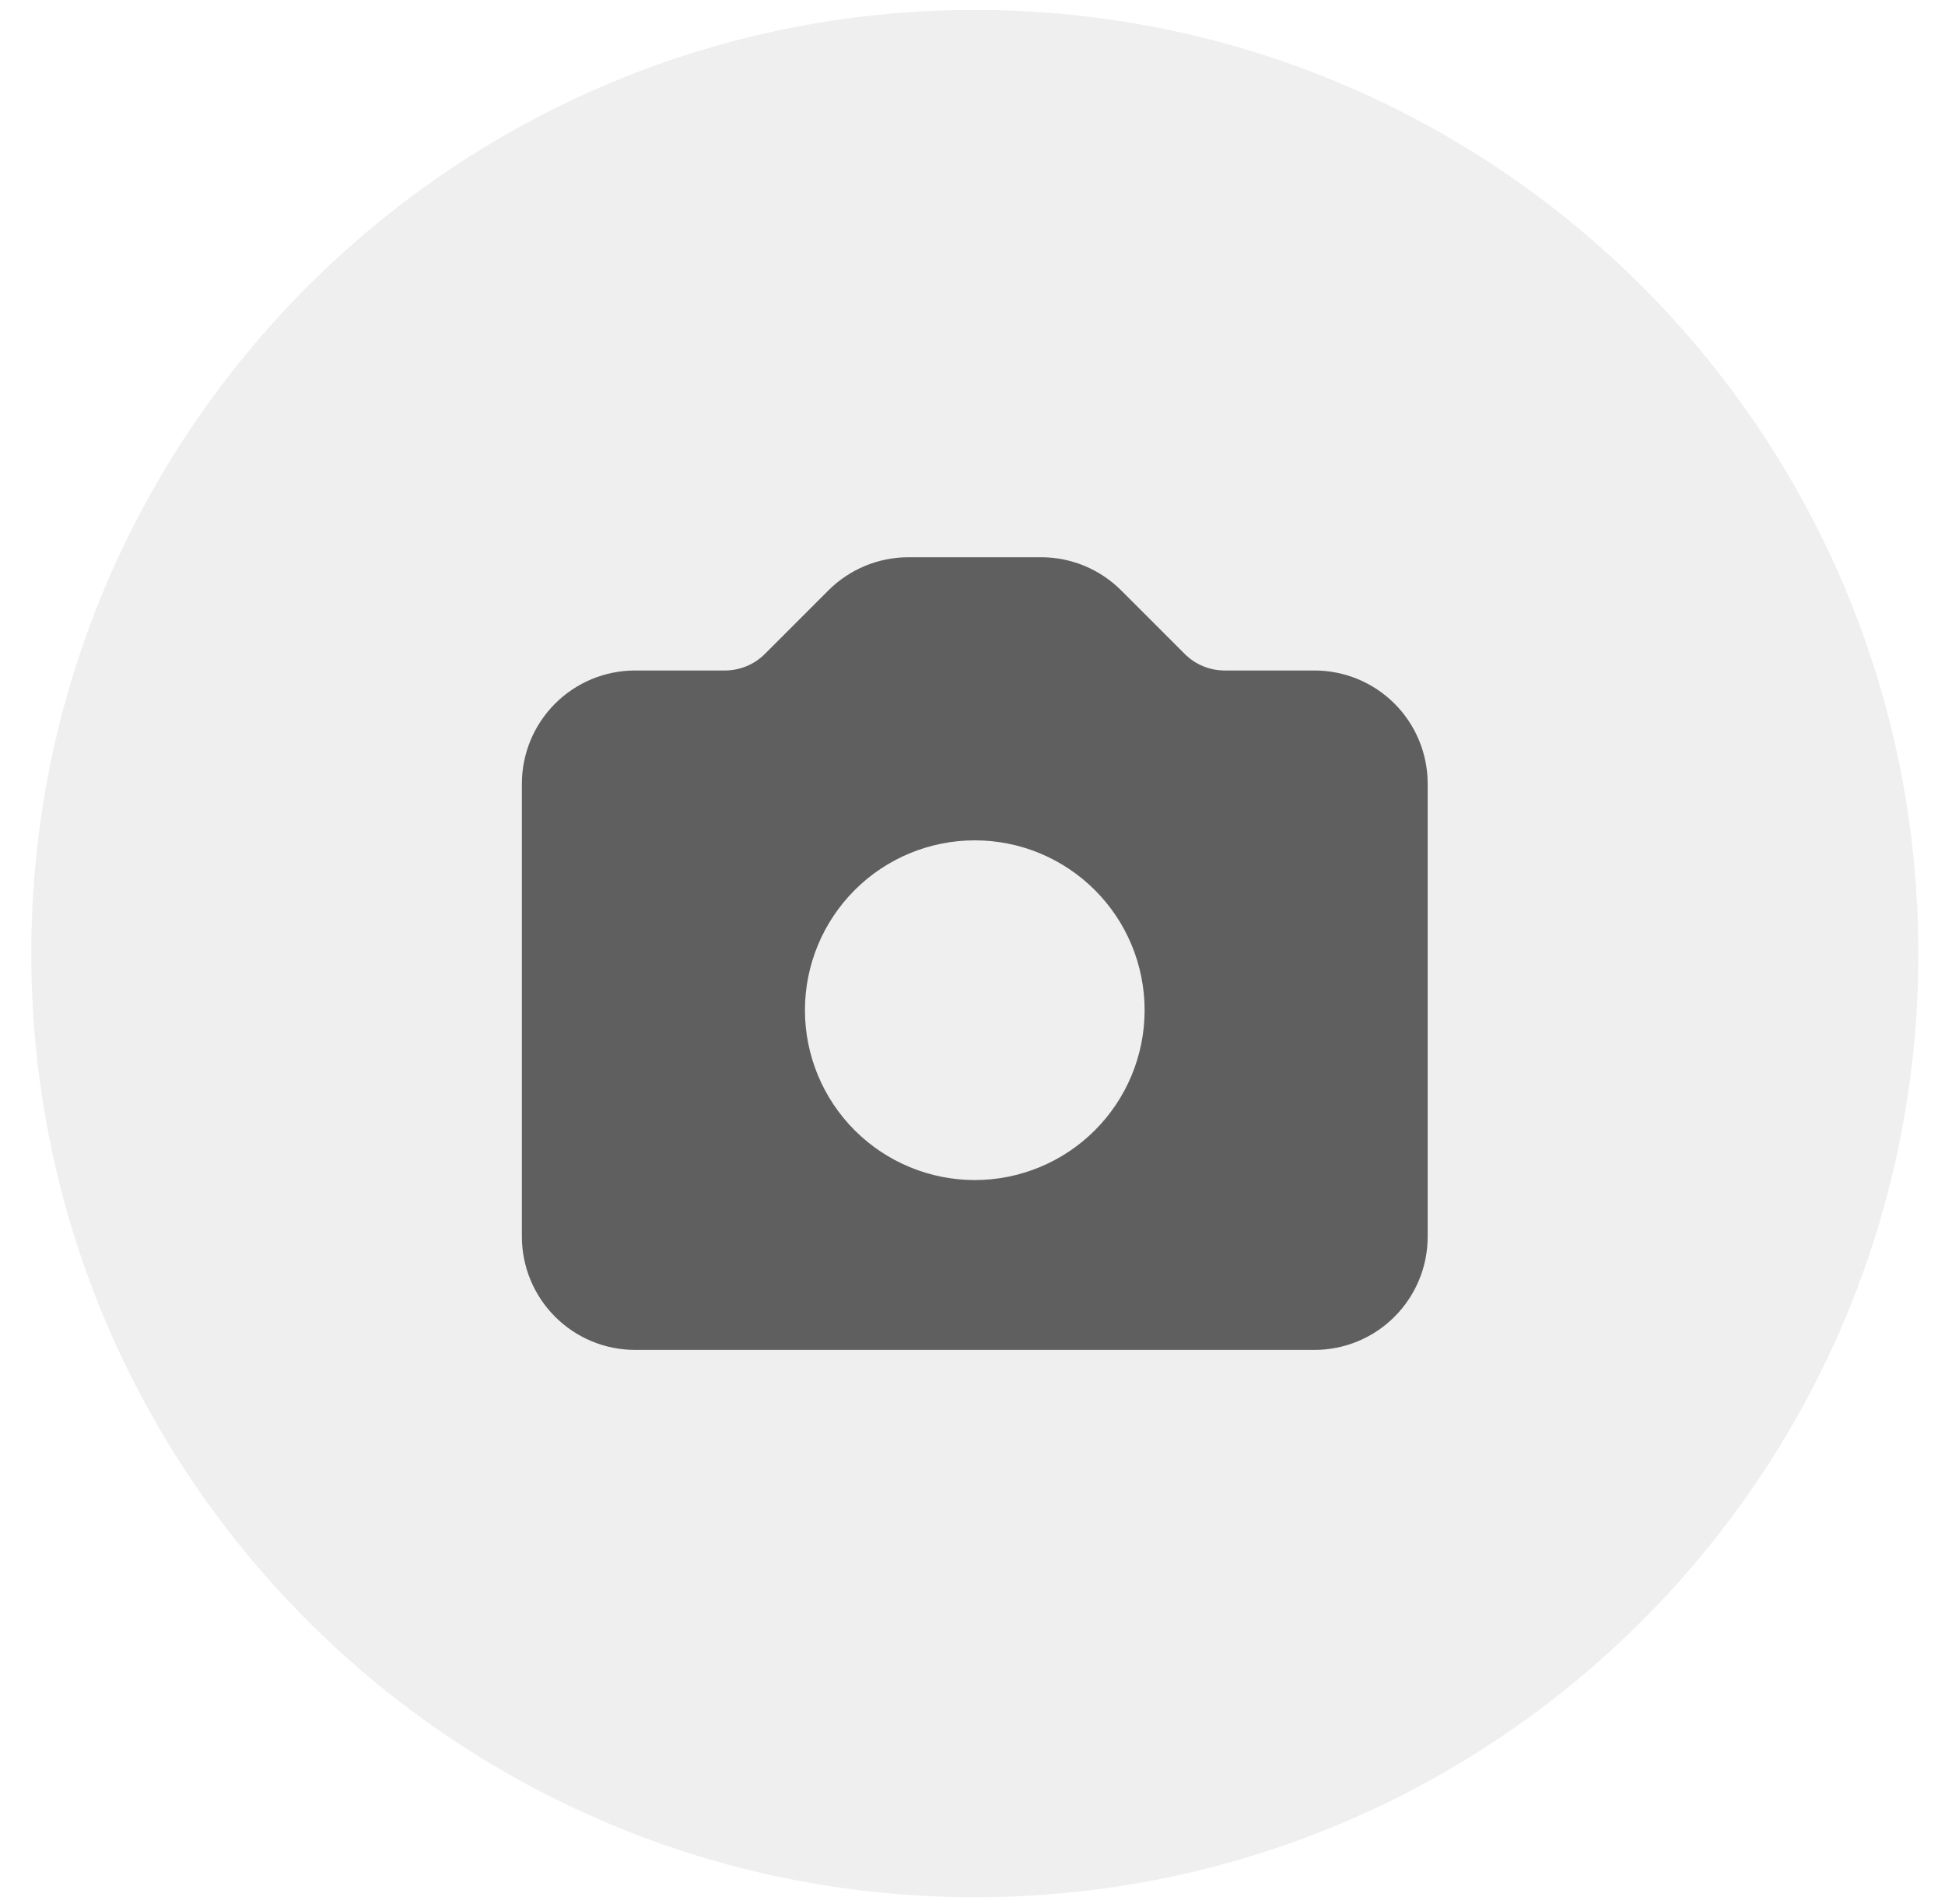 <svg width="47" height="46" viewBox="0 0 47 46" fill="none" xmlns="http://www.w3.org/2000/svg">
<path d="M0.756 23.04C0.756 10.448 10.964 0.24 23.556 0.24C36.148 0.24 46.356 10.448 46.356 23.04C46.356 35.632 36.148 45.84 23.556 45.84C10.964 45.84 0.756 35.632 0.756 23.04Z" fill="#5B5B5B" fill-opacity="0.1"/>
<path fill-rule="evenodd" clip-rule="evenodd" d="M15.347 16.2C14.622 16.2 13.926 16.488 13.413 17.001C12.9 17.514 12.611 18.21 12.611 18.936V29.88C12.611 30.605 12.9 31.301 13.413 31.814C13.926 32.328 14.622 32.616 15.347 32.616H31.763C32.489 32.616 33.185 32.328 33.698 31.814C34.211 31.301 34.499 30.605 34.499 29.88V18.936C34.499 18.21 34.211 17.514 33.698 17.001C33.185 16.488 32.489 16.2 31.763 16.2H29.594C29.231 16.2 28.883 16.056 28.627 15.799L27.093 14.265C26.58 13.752 25.884 13.464 25.159 13.464H21.952C21.227 13.464 20.531 13.752 20.018 14.265L18.484 15.799C18.228 16.056 17.88 16.2 17.517 16.2H15.347ZM23.555 28.512C24.094 28.512 24.628 28.406 25.126 28.199C25.624 27.993 26.076 27.691 26.457 27.31C26.838 26.929 27.141 26.476 27.347 25.978C27.553 25.48 27.659 24.947 27.659 24.408C27.659 23.869 27.553 23.335 27.347 22.837C27.141 22.339 26.838 21.887 26.457 21.506C26.076 21.125 25.624 20.823 25.126 20.616C24.628 20.41 24.094 20.304 23.555 20.304C22.467 20.304 21.423 20.736 20.653 21.506C19.884 22.276 19.451 23.319 19.451 24.408C19.451 25.496 19.884 26.54 20.653 27.31C21.423 28.079 22.467 28.512 23.555 28.512Z" fill="#5F5F5F"/>
</svg>
